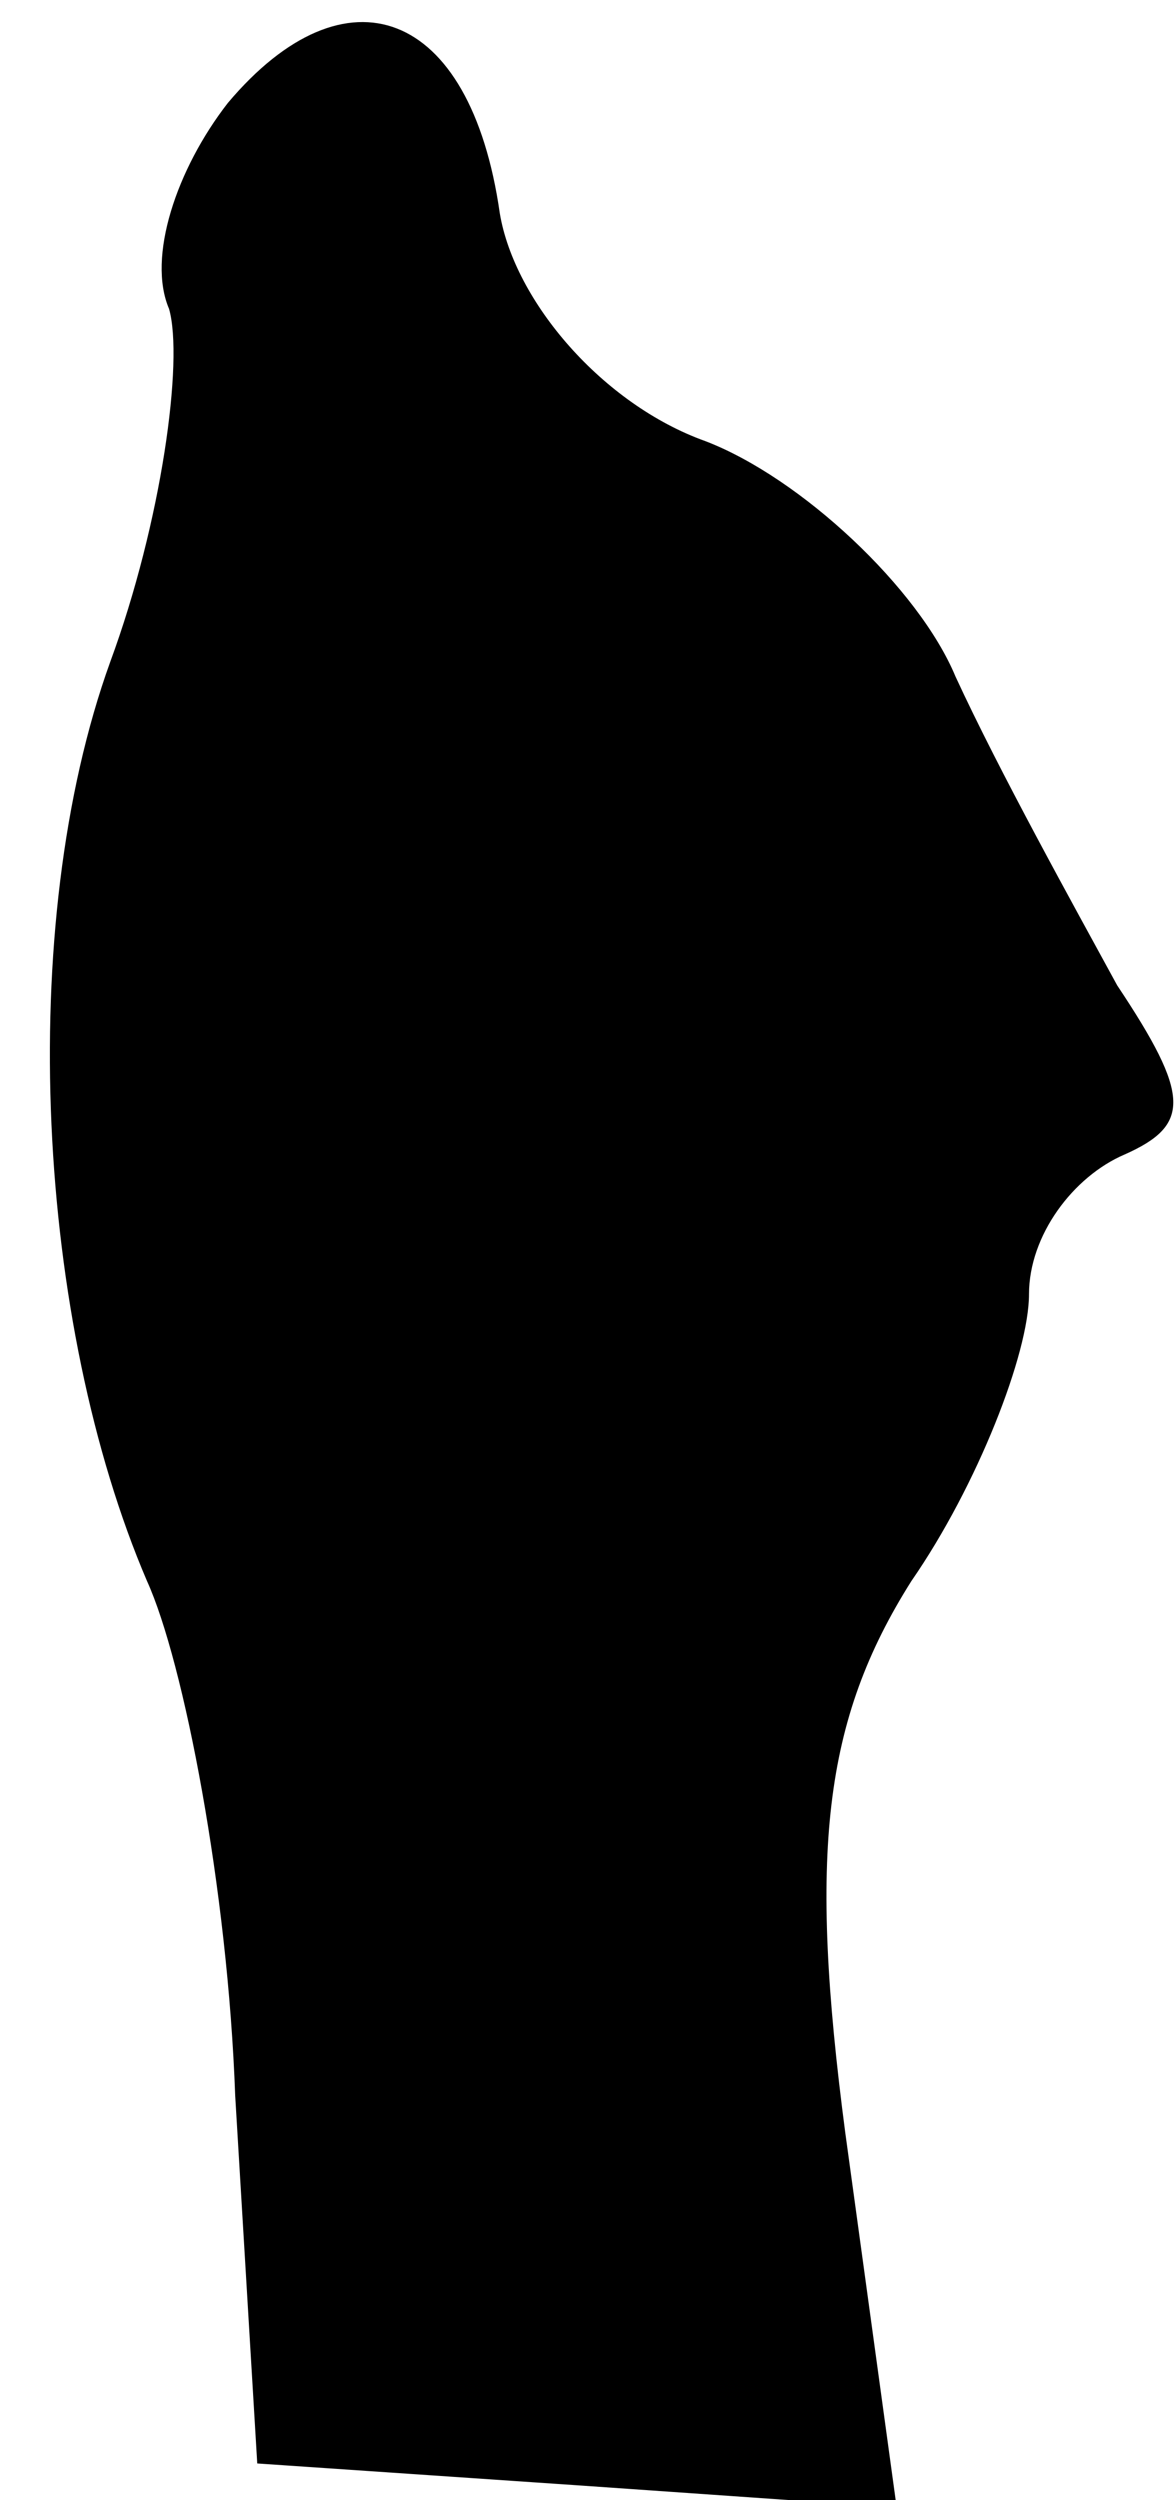 <?xml version="1.0" standalone="no"?>
<!DOCTYPE svg PUBLIC "-//W3C//DTD SVG 20010904//EN"
 "http://www.w3.org/TR/2001/REC-SVG-20010904/DTD/svg10.dtd">
<svg version="1.0" xmlns="http://www.w3.org/2000/svg"
 width="16pt" height="34pt" viewBox="0 0 16 34"
 preserveAspectRatio="xMidYMid meet">
<g transform="translate(0,34) scale(0.1,-0.1)"
fill="#000000" stroke="none">
<path fill="#000000" stroke="none" d="M31 326 c-7 -9 -11 -21 -8 -28 2 -7 -1
-29 -8 -48 -13 -36 -10 -90 5 -125 5 -11 11 -42 12 -70 l3 -50 44 -3 43 -3 -7
51 c-5 38 -3 56 9 75 9 13 16 31 16 39 0 8 6 16 13 19 9 4 9 8 -1 23 -6 11
-16 29 -22 42 -5 12 -21 27 -34 32 -14 5 -26 19 -28 31 -4 28 -21 34 -37 15z"/>
</g>
</svg>
